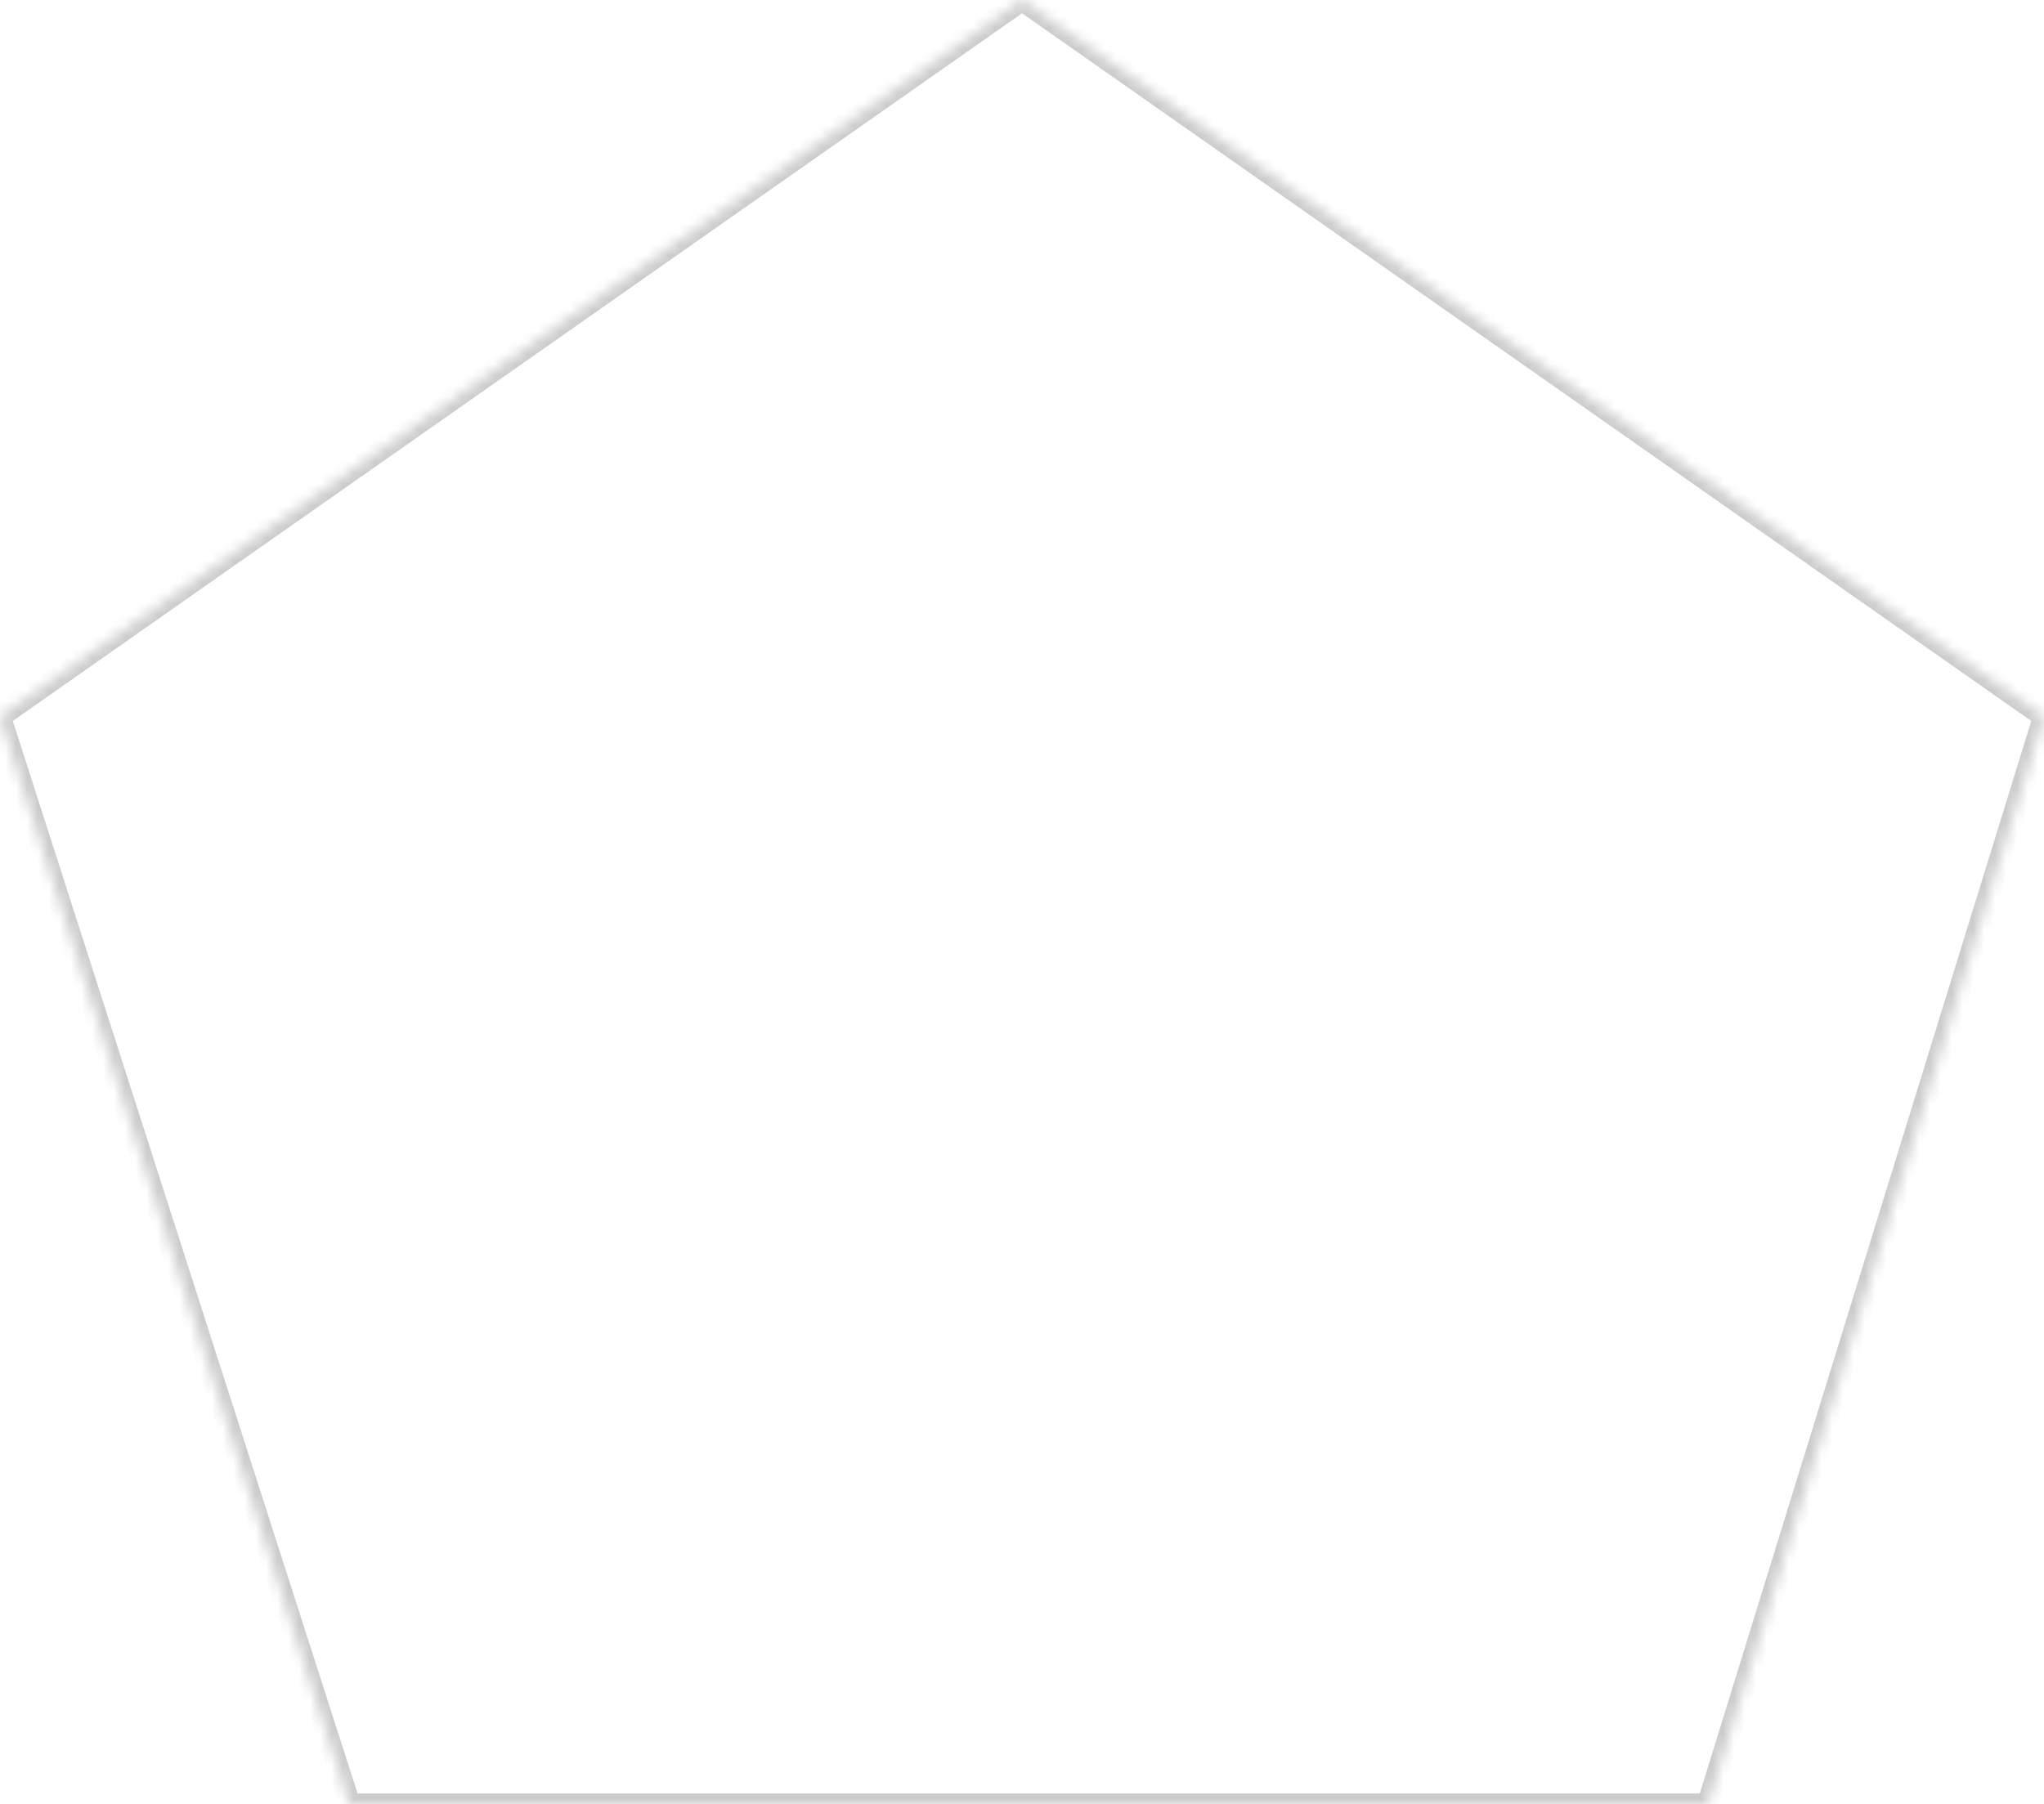 ﻿<?xml version="1.0" encoding="utf-8"?>
<svg version="1.1" xmlns:xlink="http://www.w3.org/1999/xlink" width="188px" height="166px" xmlns="http://www.w3.org/2000/svg">
  <defs>
    <mask fill="white" id="clip27">
      <path d="M 0 65.929  L 94 0  L 188 65.929  L 157.079 166  L 32.158 166  L 0 65.929  Z " fill-rule="evenodd" />
    </mask>
  </defs>
  <g transform="matrix(1 0 0 1 -1079 -319 )">
    <path d="M 0 65.929  L 94 0  L 188 65.929  L 157.079 166  L 32.158 166  L 0 65.929  Z " fill-rule="nonzero" fill="#ffffff" stroke="none" fill-opacity="0" transform="matrix(1 0 0 1 1079 319 )" />
    <path d="M 0 65.929  L 94 0  L 188 65.929  L 157.079 166  L 32.158 166  L 0 65.929  Z " stroke-width="2" stroke="#cccccc" fill="none" transform="matrix(1 0 0 1 1079 319 )" mask="url(#clip27)" />
  </g>
</svg>